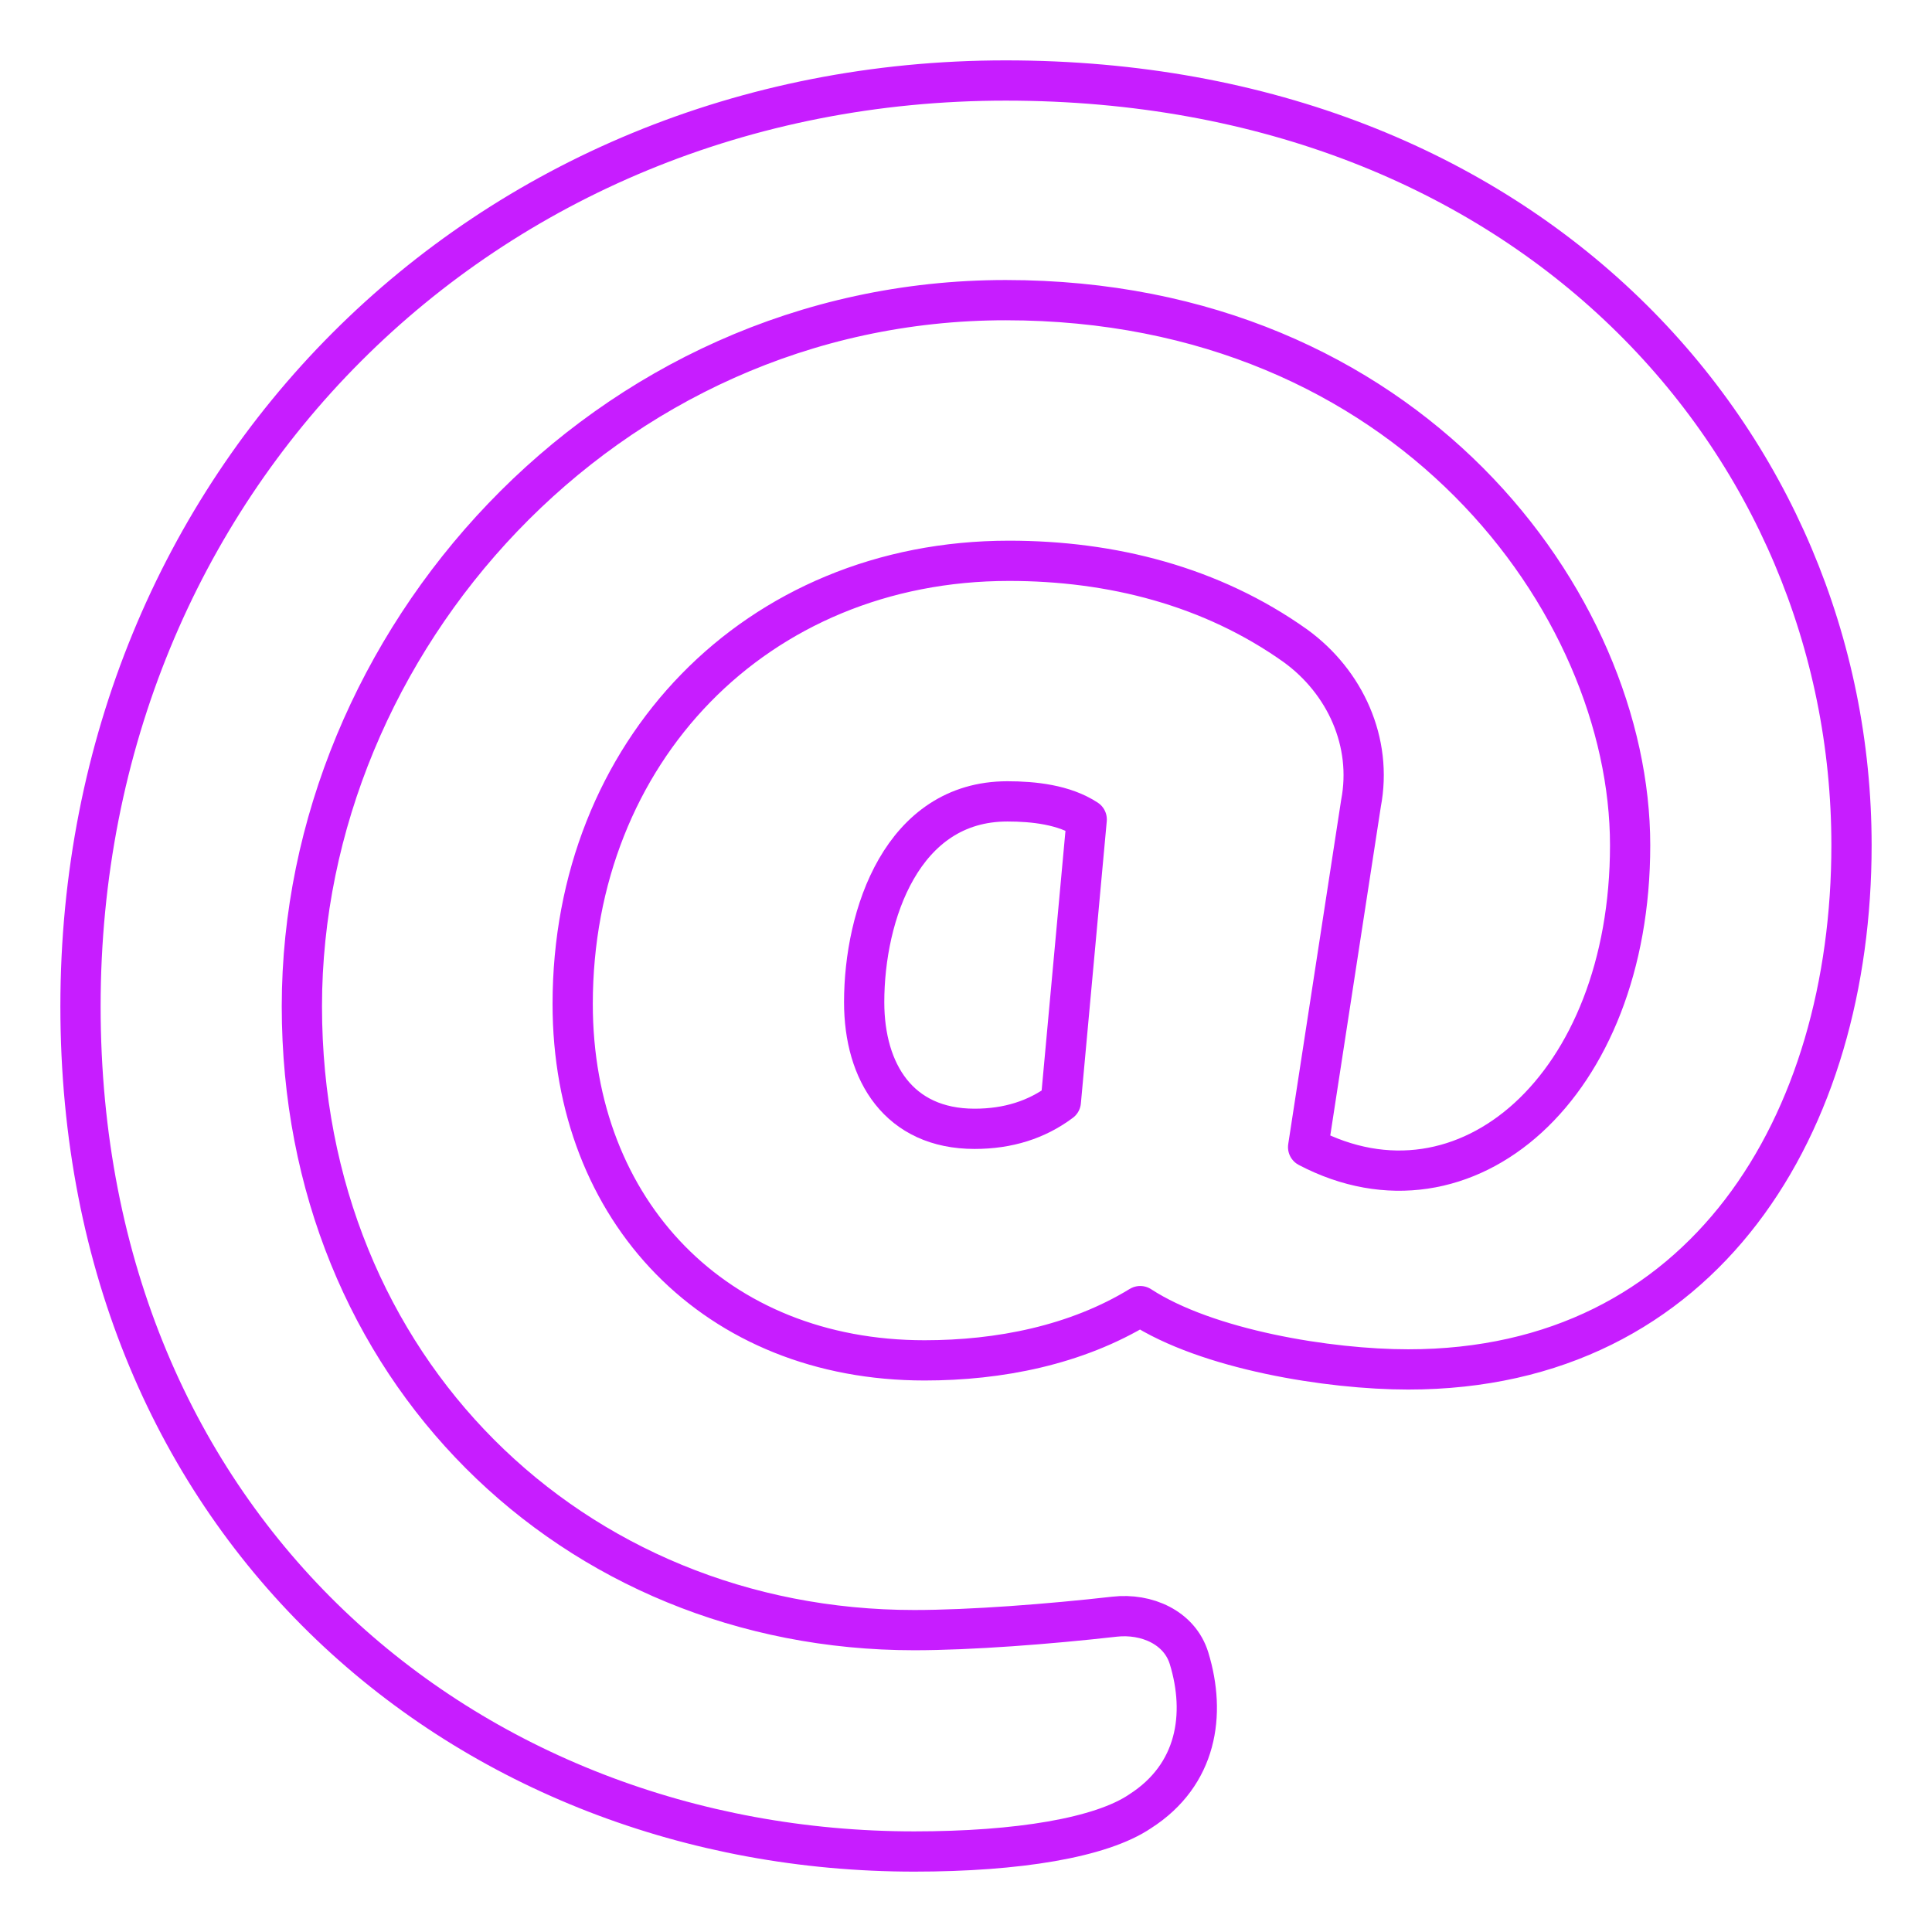 <svg xmlns="http://www.w3.org/2000/svg" fill="none" viewBox="0 0 48 48" id="Sign-At--Streamline-Plump-Neon">
  <desc>
    Sign At Streamline Icon: https://streamlinehq.com
  </desc>
  <g id="sign-at--mail-email-at-sign-read-address">
    <path id="Vector" stroke="#c71dff" stroke-linecap="round" stroke-linejoin="round" d="m32.5 28.5 1.314 -8.545c0.289 -1.514 -0.391 -3.012 -1.629 -3.91 -2.09 -1.487 -4.575 -2.112 -7.114 -2.112 -6.298 0 -10.843 4.765 -10.843 11.011 0 5.16 3.56 8.854 8.743 8.854 1.848 0 3.763 -0.373 5.357 -1.348 1.662 1.082 4.686 1.573 6.657 1.573C42.36 34.023 46 27.907 46 21c0 -10 -8 -19 -21.014 -19C11.971 2 2 12 2 25s9.642 21 20.714 21c2.571 0 4.643 -0.341 5.614 -1 1.413 -0.905 1.639 -2.406 1.214 -3.799 -0.234 -0.766 -1.056 -1.125 -1.852 -1.035 -1.632 0.185 -3.579 0.334 -4.976 0.334C14.229 40.5 7.5 34 7.5 25S14.986 7.457 24.986 7.457C34.986 7.457 40.5 15 40.5 21c0 6 -4.089 9.551 -8 7.5Z" stroke-width="1"></path>
    <path id="Vector_2" stroke="#c71dff" stroke-linecap="round" stroke-linejoin="round" d="M26.356 27.371c-0.6 0.45 -1.314 0.674 -2.143 0.674 -1.878 0 -2.743 -1.399 -2.743 -3.146 0 -2.172 0.944 -4.989 3.557 -4.989 0.653 0 1.41 0.081 1.972 0.449l-0.643 7.011Z" stroke-width="1"></path>
  </g>
</svg>
